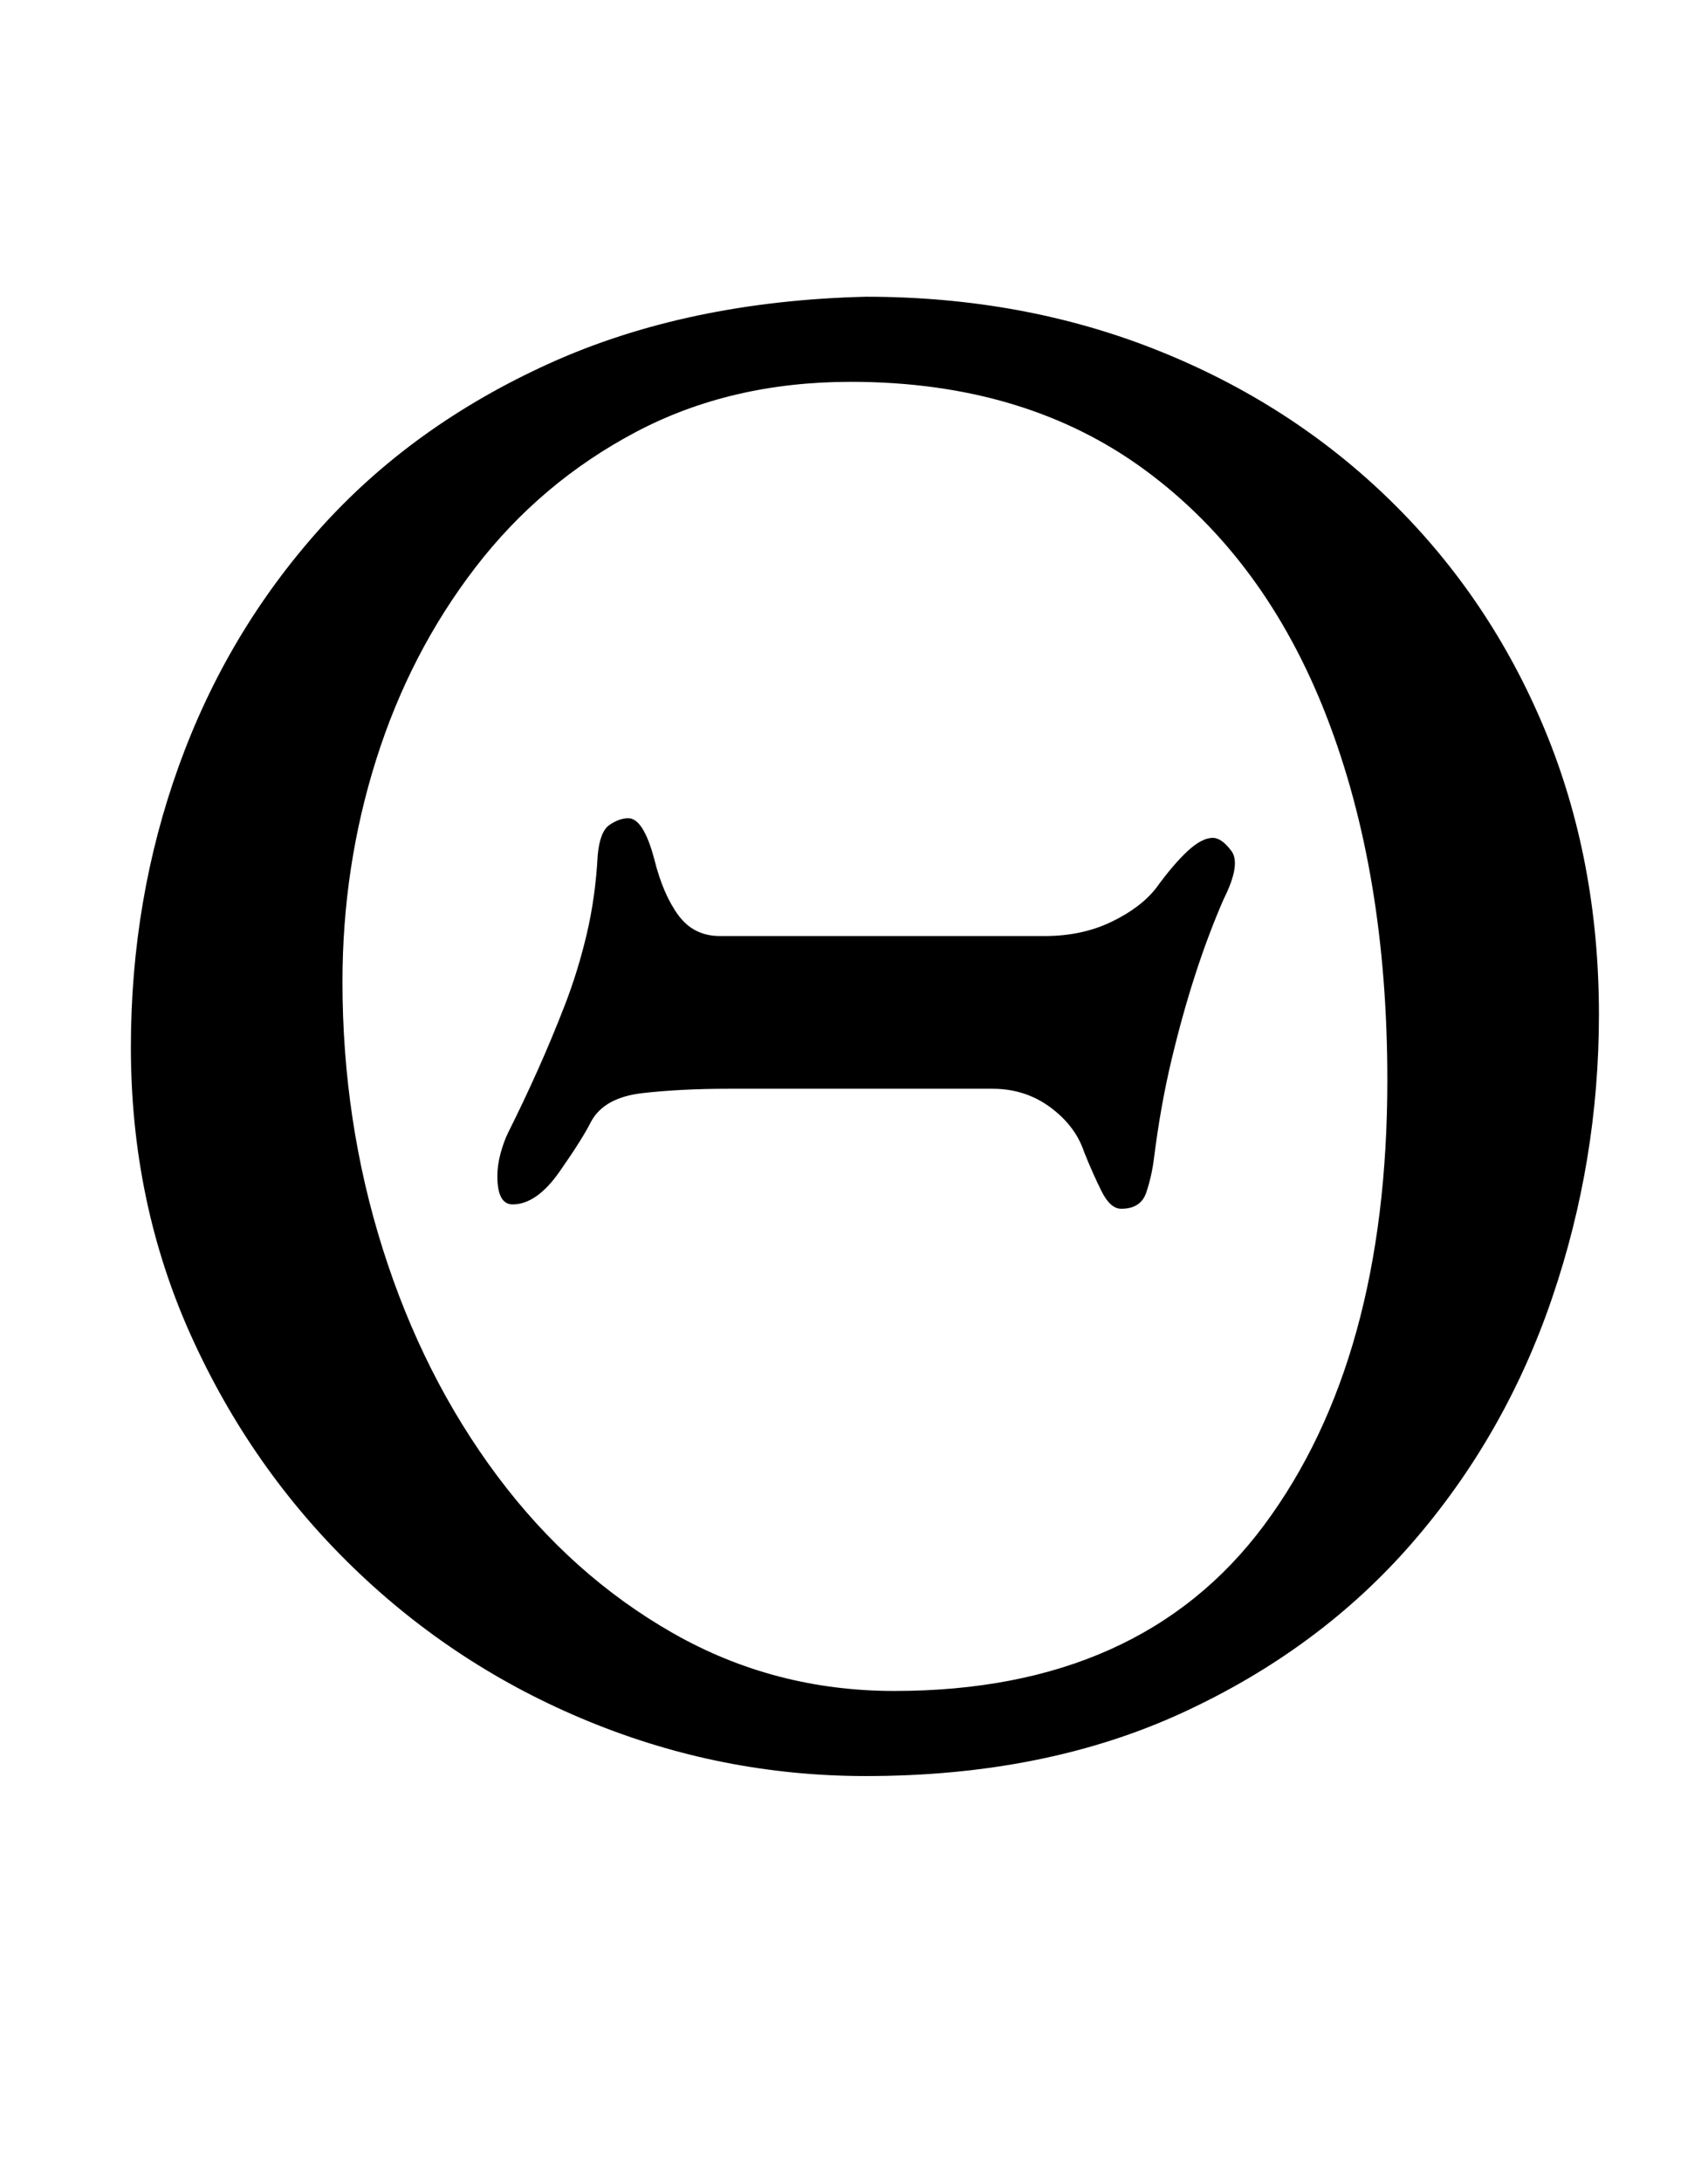 <?xml version="1.0" standalone="no"?>
<!DOCTYPE svg PUBLIC "-//W3C//DTD SVG 1.1//EN" "http://www.w3.org/Graphics/SVG/1.1/DTD/svg11.dtd" >
<svg xmlns="http://www.w3.org/2000/svg" xmlns:xlink="http://www.w3.org/1999/xlink" version="1.1" viewBox="-10 0 783 1000">
  <g transform="matrix(1 0 0 -1 0 800)">
   <path fill="currentColor"
d="M387 -14q-66 0 -127 25t-108 70.5t-74.5 106.5t-27.5 132q0 68 22 129t64.5 108.5t105.5 76t145 30.5q72 0 133.5 -24.5t107 -69t70.5 -104.5t25 -131q0 -67 -21.5 -130t-64 -112t-105.5 -78t-145 -29zM400 25q113 0 169.5 76t56.5 204q0 95 -28 167t-83 112.5t-135 40.5
q-55 0 -98.5 -23t-73.5 -62t-45.5 -88t-15.5 -102q0 -64 18.5 -122.5t52.5 -104t80.5 -72t101.5 -26.5zM504 246q-5 0 -9 8t-8 18q-4 12 -15.5 20.5t-26.5 8.5h-121q-22 0 -39.5 -2t-23.5 -13q-4 -8 -14.5 -23t-21.5 -15q-7 0 -7 13q0 5 1.5 10.5t3.5 9.5q7 14 13.5 28.5
t12.5 30t10 32.5t5 36q1 11 5.5 14t8.5 3q7 0 12 -19q4 -16 11 -25.5t19 -9.5h149q17 0 30.5 6.5t20.5 15.5q8 11 14.5 17t11.5 6q4 0 8.5 -6t-3.5 -22q-7 -16 -13 -34.5t-11 -39.5t-8 -45q-1 -8 -3.5 -15.5t-11.5 -7.5z" />
  </g>

</svg>
